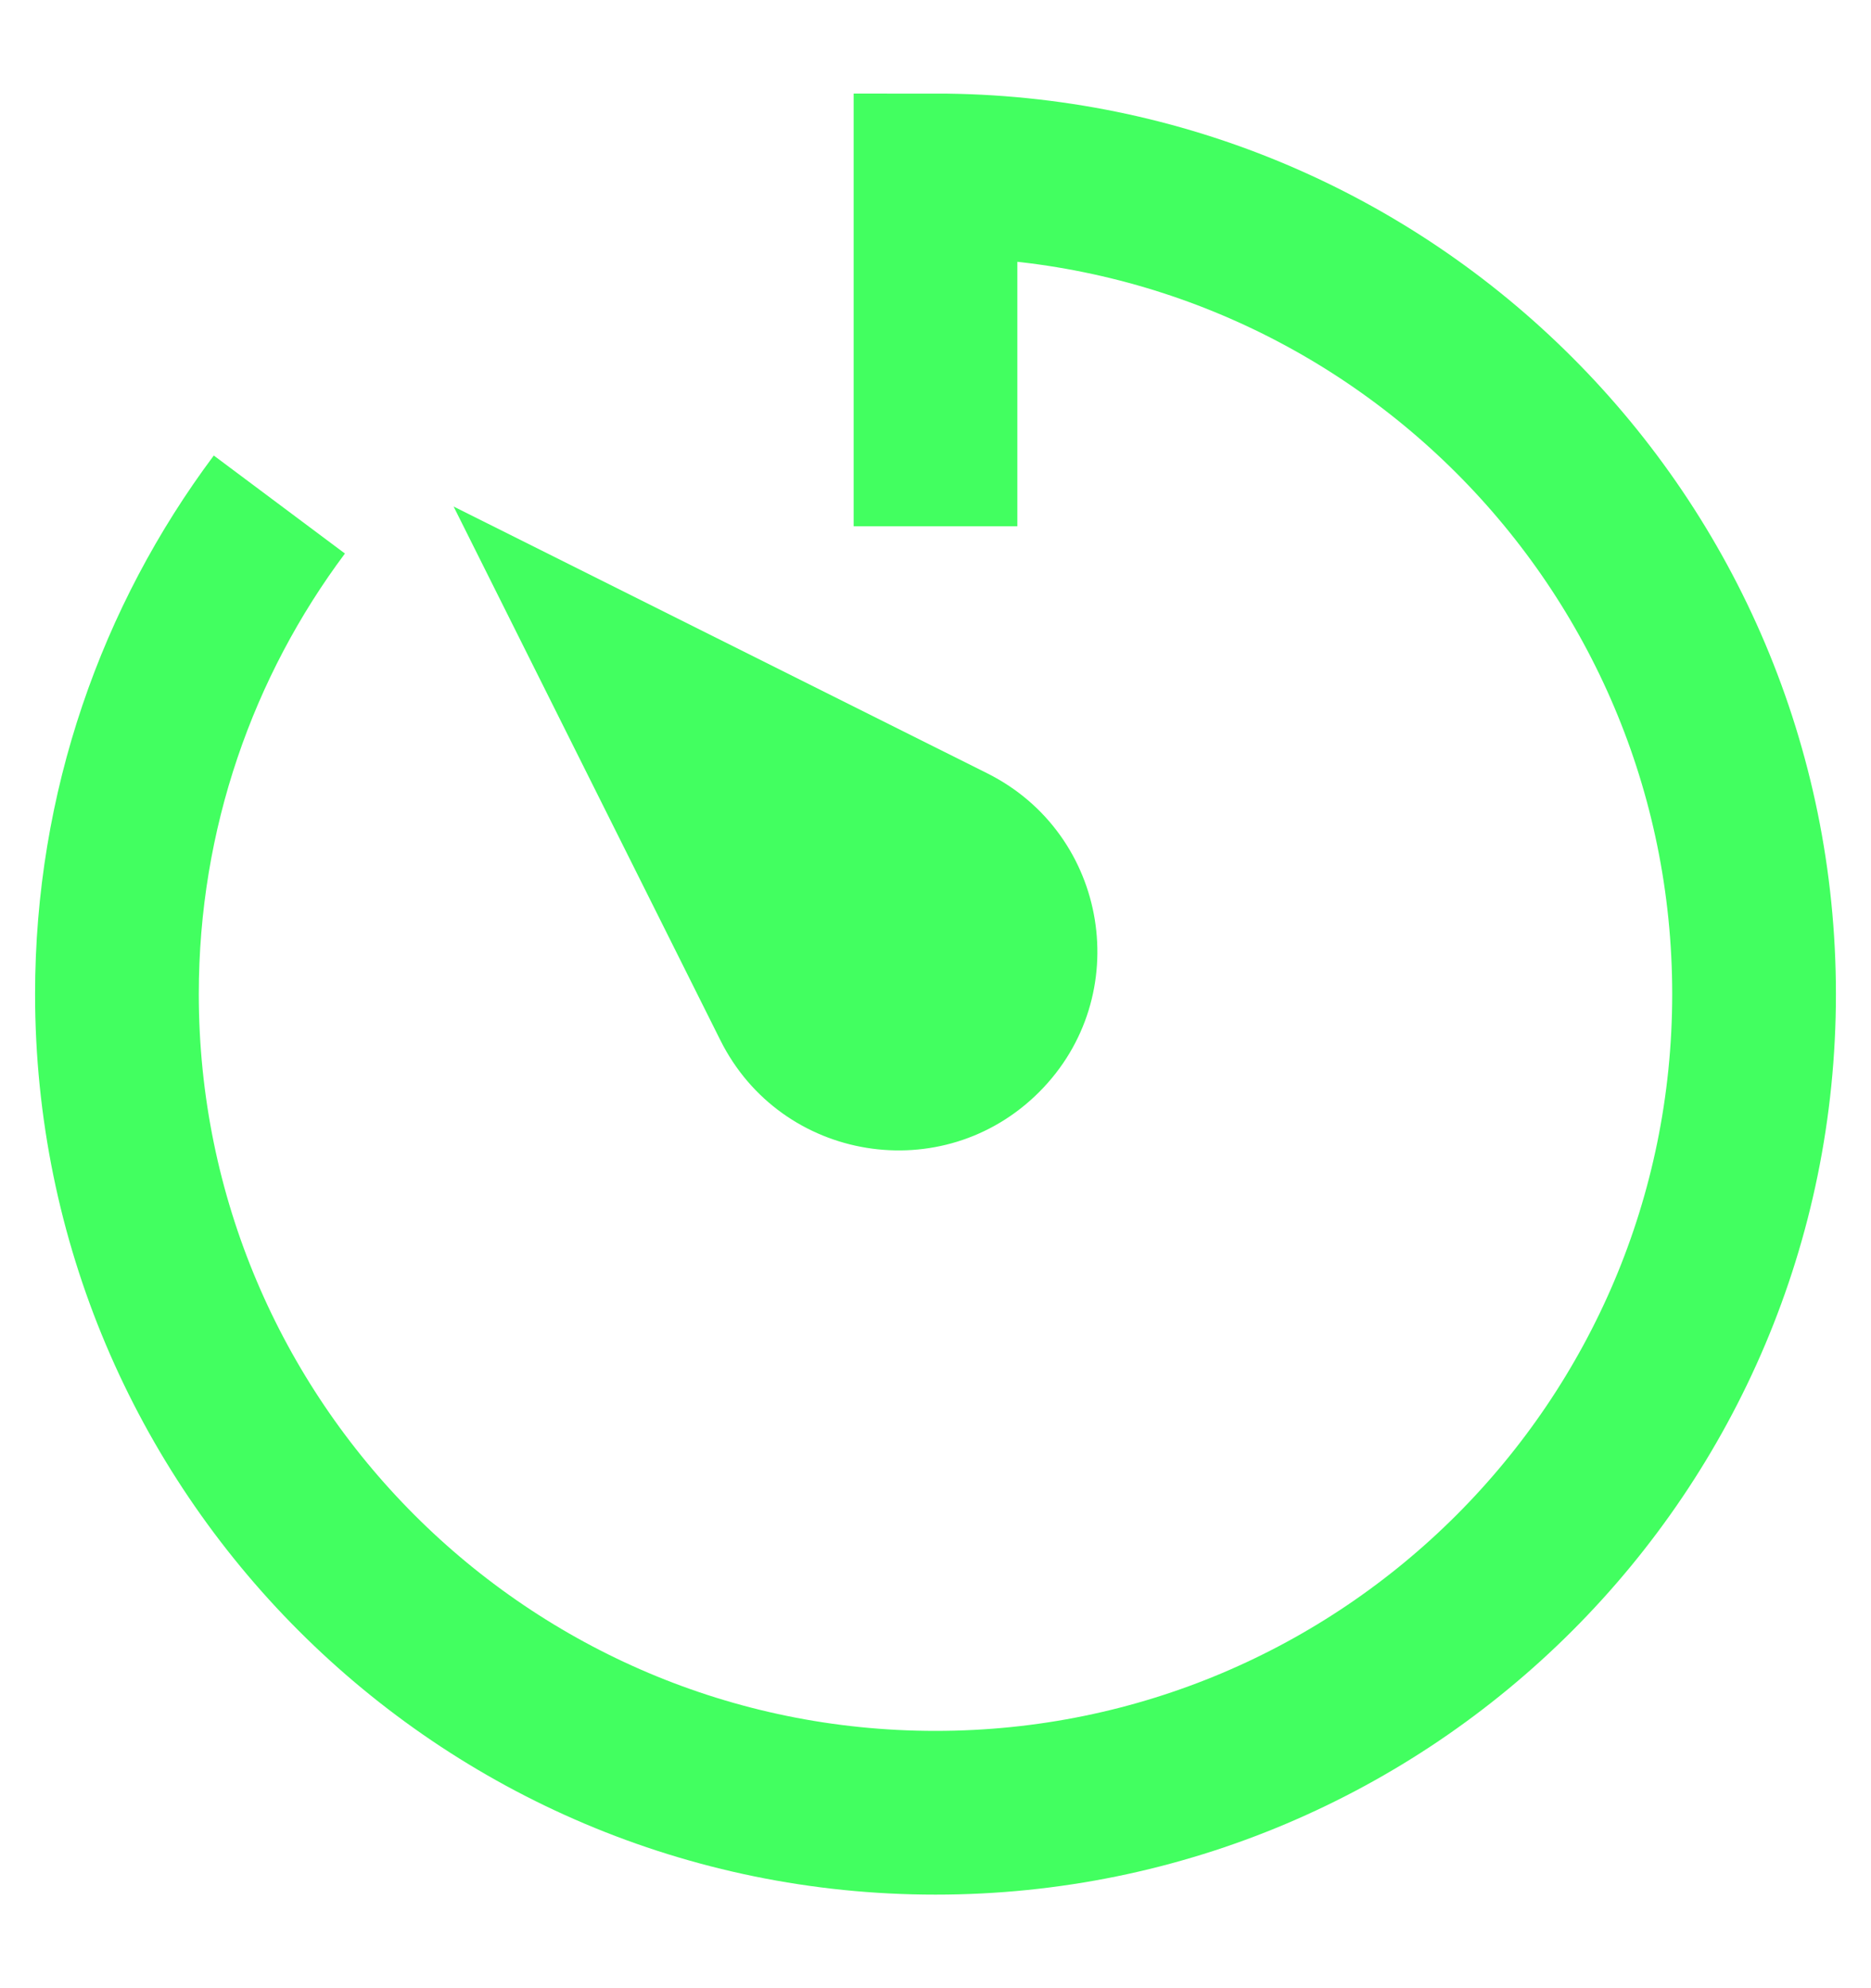 <svg width="16" height="17" viewBox="0 0 16 17" fill="none" xmlns="http://www.w3.org/2000/svg">
<path d="M8 4.5V1.5C11.866 1.5 15 4.634 15 8.5C15 12.366 11.866 15.5 8 15.5C4.134 15.5 1 12.366 1 8.5C1 6.93 1.517 5.481 2.389 4.314" stroke="#42FF60" stroke-width="1.4"/>
<path d="M3.879 4.331L8.444 6.613C9.482 7.133 9.707 8.517 8.886 9.338C8.065 10.159 6.681 9.935 6.161 8.896L3.879 4.331Z" fill="#42FF60"/>
</svg>
